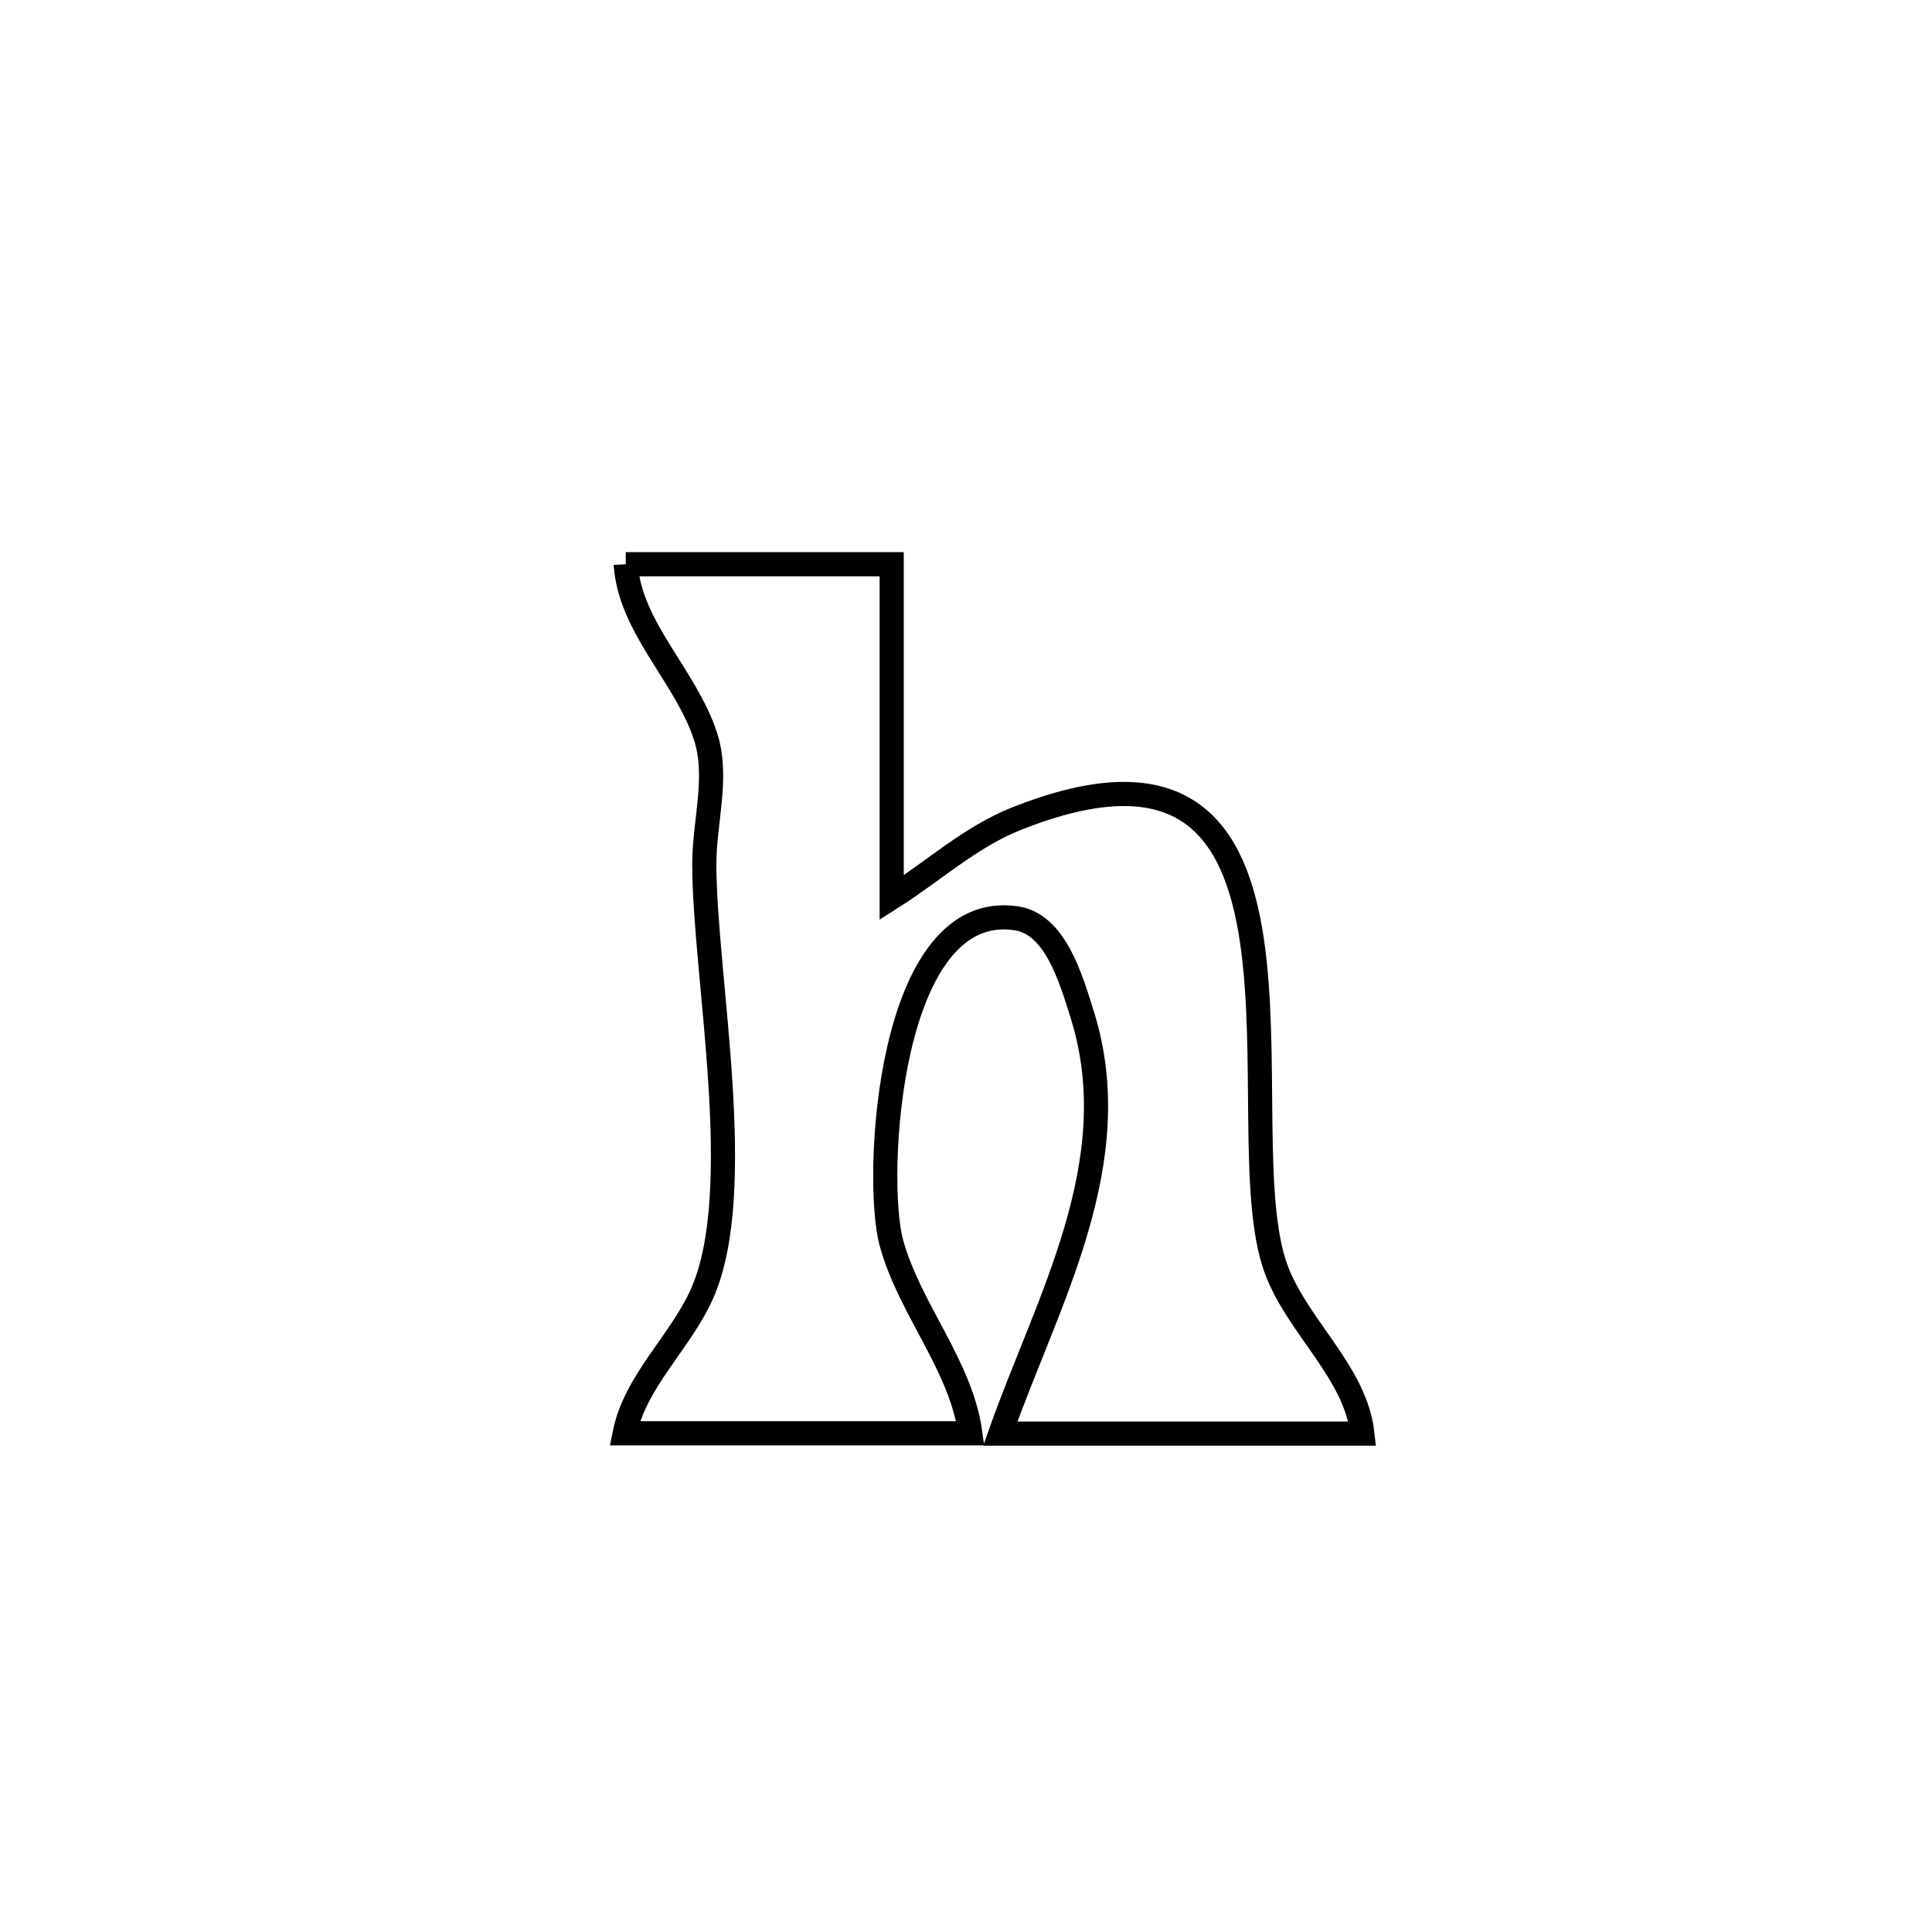 <svg xmlns="http://www.w3.org/2000/svg" viewBox="0.0 0.0 24.0 24.0" height="200px" width="200px"><path fill="none" stroke="black" stroke-width=".3" stroke-opacity="1.0"  filling="0" d="M7.773 7.009 L7.773 7.009 C8.875 7.009 9.976 7.009 11.077 7.009 L11.077 7.009 C11.077 8.389 11.077 9.77 11.077 11.151 L11.077 11.151 C11.592 10.824 12.056 10.397 12.622 10.172 C14.705 9.342 15.347 10.299 15.552 11.685 C15.757 13.072 15.523 14.887 15.855 15.772 C16.124 16.49 16.839 17.047 16.924 17.809 L16.924 17.809 C15.425 17.809 13.925 17.809 12.426 17.809 L12.426 17.809 C13.003 16.169 14.019 14.445 13.445 12.608 C13.301 12.146 13.107 11.482 12.628 11.408 C11.023 11.162 10.858 14.65 11.072 15.434 C11.296 16.26 11.938 16.958 12.054 17.805 L12.054 17.805 C10.623 17.805 9.192 17.805 7.76 17.805 L7.76 17.805 C7.89 17.159 8.448 16.678 8.718 16.077 C9.291 14.801 8.749 12.122 8.749 10.729 C8.75 10.204 8.927 9.653 8.766 9.153 C8.525 8.403 7.823 7.795 7.773 7.009 L7.773 7.009"></path></svg>